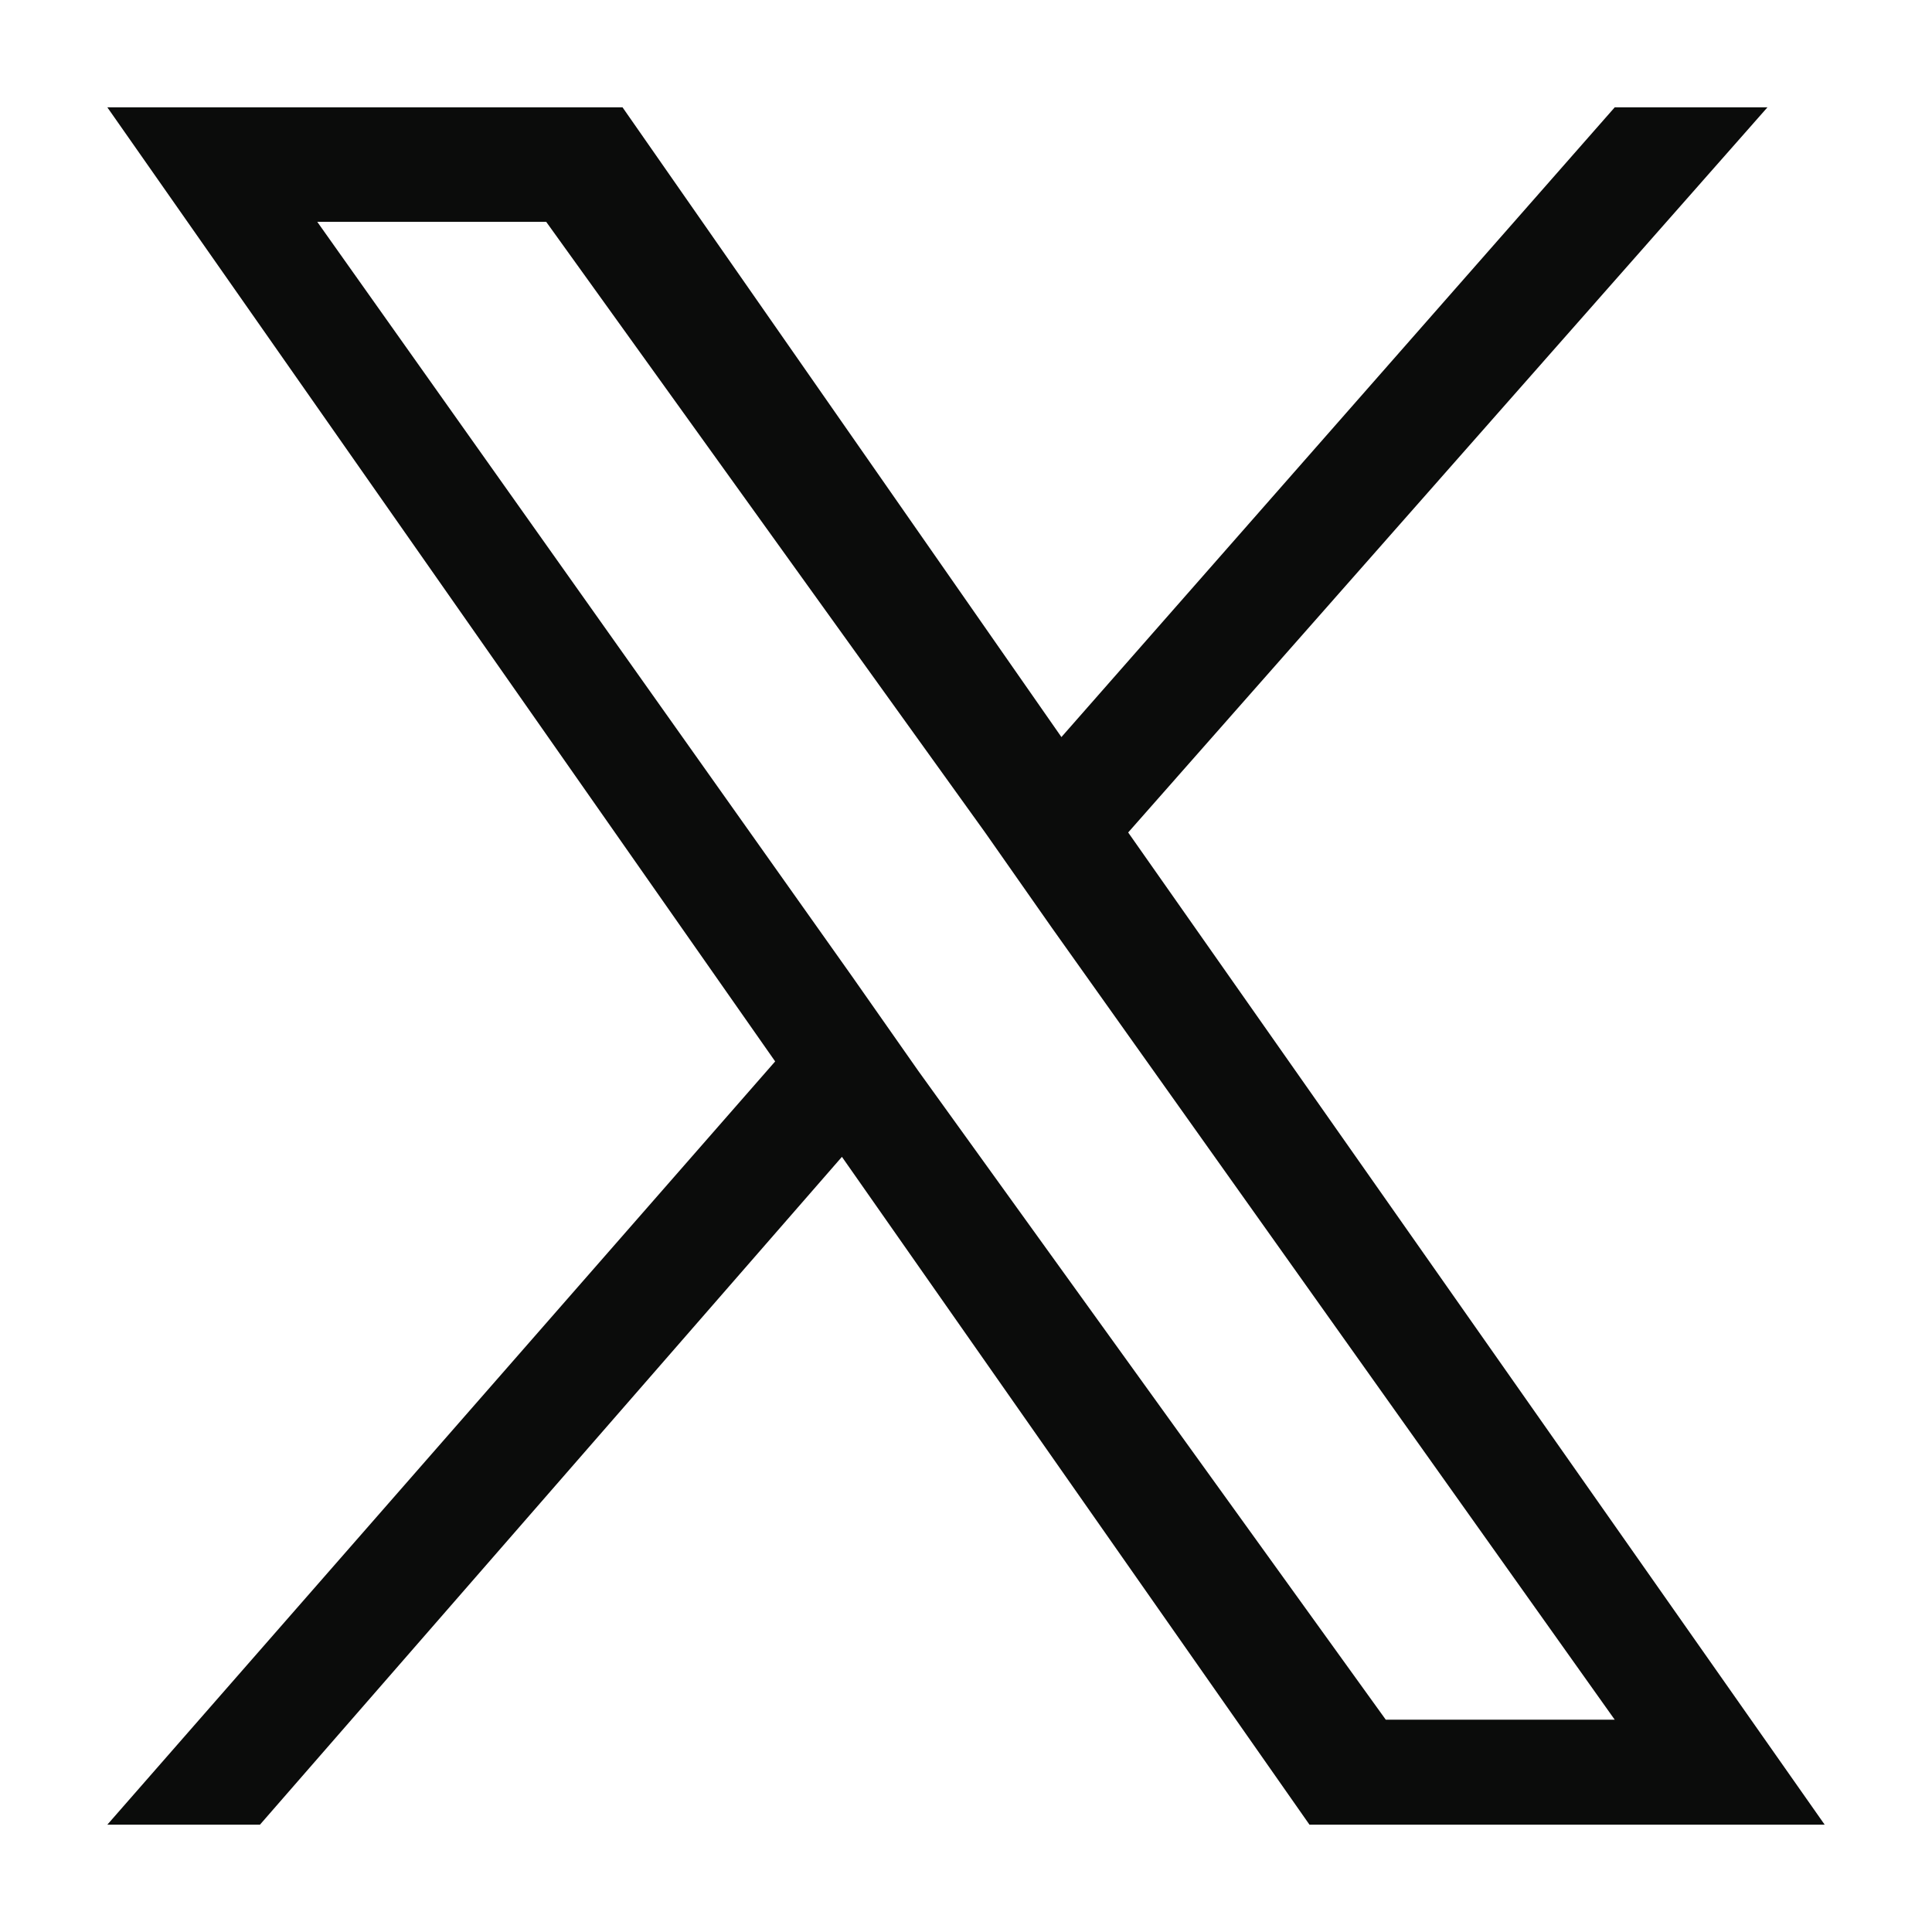 <svg width="18" height="18" viewBox="0 0 18 18" fill="none" xmlns="http://www.w3.org/2000/svg">
<path d="M10.511 7.756L16.467 1H15.044L9.889 6.867L5.8 1H1L7.222 9.889L1 17H2.422L7.844 10.778L12.2 17H17L10.511 7.756ZM8.556 9.978L7.933 9.089L2.956 2.067H5.089L9.178 7.756L9.8 8.644L15.044 16.022H12.911L8.556 9.978Z" fill="#0B0C0B"/>
</svg>
